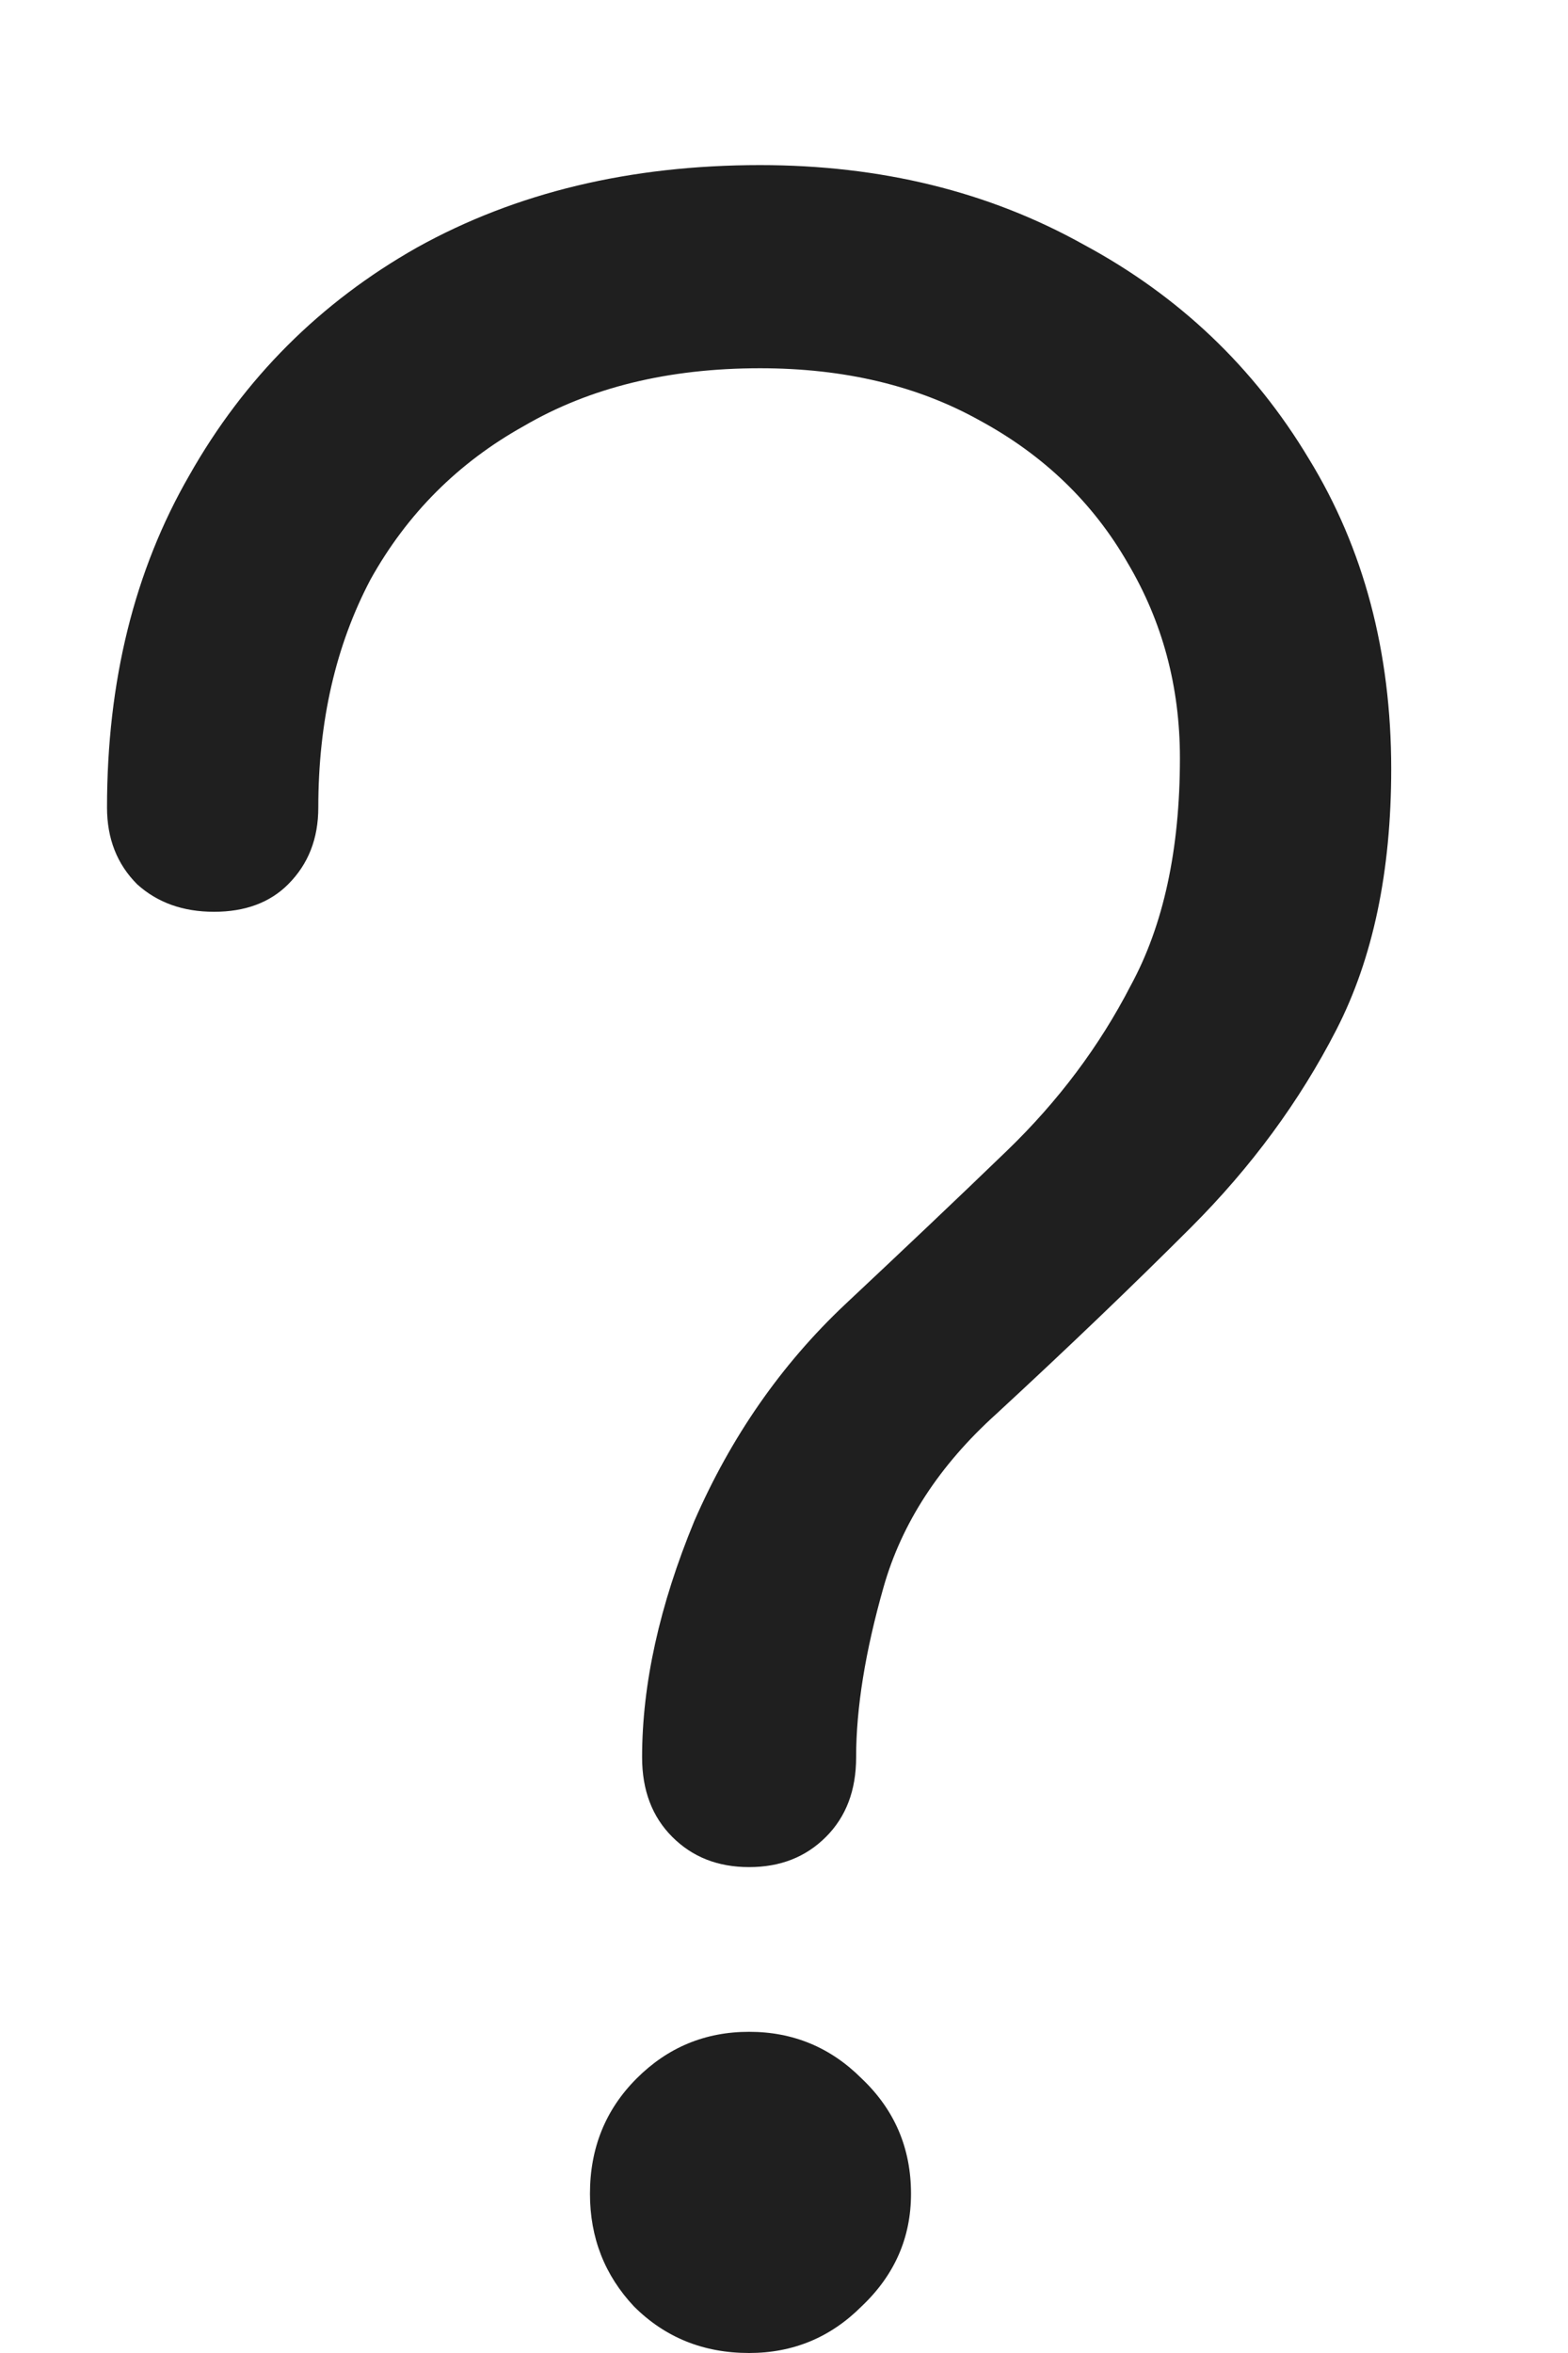 <svg width="8" height="12" viewBox="0 0 8 12" fill="none" xmlns="http://www.w3.org/2000/svg">
<path d="M3.822 9.522C3.663 9.522 3.533 9.471 3.43 9.368C3.327 9.265 3.276 9.13 3.276 8.962C3.276 8.589 3.365 8.187 3.542 7.758C3.729 7.329 3.985 6.96 4.312 6.652C4.601 6.381 4.877 6.12 5.138 5.868C5.399 5.616 5.609 5.336 5.768 5.028C5.936 4.72 6.02 4.333 6.02 3.866C6.02 3.502 5.931 3.171 5.754 2.872C5.577 2.564 5.325 2.321 4.998 2.144C4.681 1.967 4.307 1.878 3.878 1.878C3.411 1.878 3.01 1.976 2.674 2.172C2.338 2.359 2.077 2.62 1.89 2.956C1.713 3.292 1.624 3.679 1.624 4.118C1.624 4.277 1.573 4.407 1.47 4.51C1.377 4.603 1.251 4.65 1.092 4.65C0.933 4.65 0.803 4.603 0.7 4.51C0.597 4.407 0.546 4.277 0.546 4.118C0.546 3.474 0.686 2.909 0.966 2.424C1.246 1.929 1.633 1.542 2.128 1.262C2.632 0.982 3.215 0.842 3.878 0.842C4.494 0.842 5.045 0.977 5.53 1.248C6.015 1.509 6.398 1.873 6.678 2.34C6.958 2.797 7.098 3.325 7.098 3.922C7.098 4.445 7.005 4.888 6.818 5.252C6.631 5.616 6.384 5.952 6.076 6.26C5.777 6.559 5.446 6.876 5.082 7.212C4.793 7.473 4.601 7.767 4.508 8.094C4.415 8.421 4.368 8.71 4.368 8.962C4.368 9.13 4.317 9.265 4.214 9.368C4.111 9.471 3.981 9.522 3.822 9.522ZM3.822 12C3.589 12 3.393 11.921 3.234 11.762C3.085 11.603 3.01 11.412 3.01 11.188C3.01 10.955 3.089 10.759 3.248 10.6C3.407 10.441 3.598 10.362 3.822 10.362C4.046 10.362 4.237 10.441 4.396 10.6C4.564 10.759 4.648 10.955 4.648 11.188C4.648 11.412 4.564 11.603 4.396 11.762C4.237 11.921 4.046 12 3.822 12Z" fill="#1F1F1F"/>
</svg>
